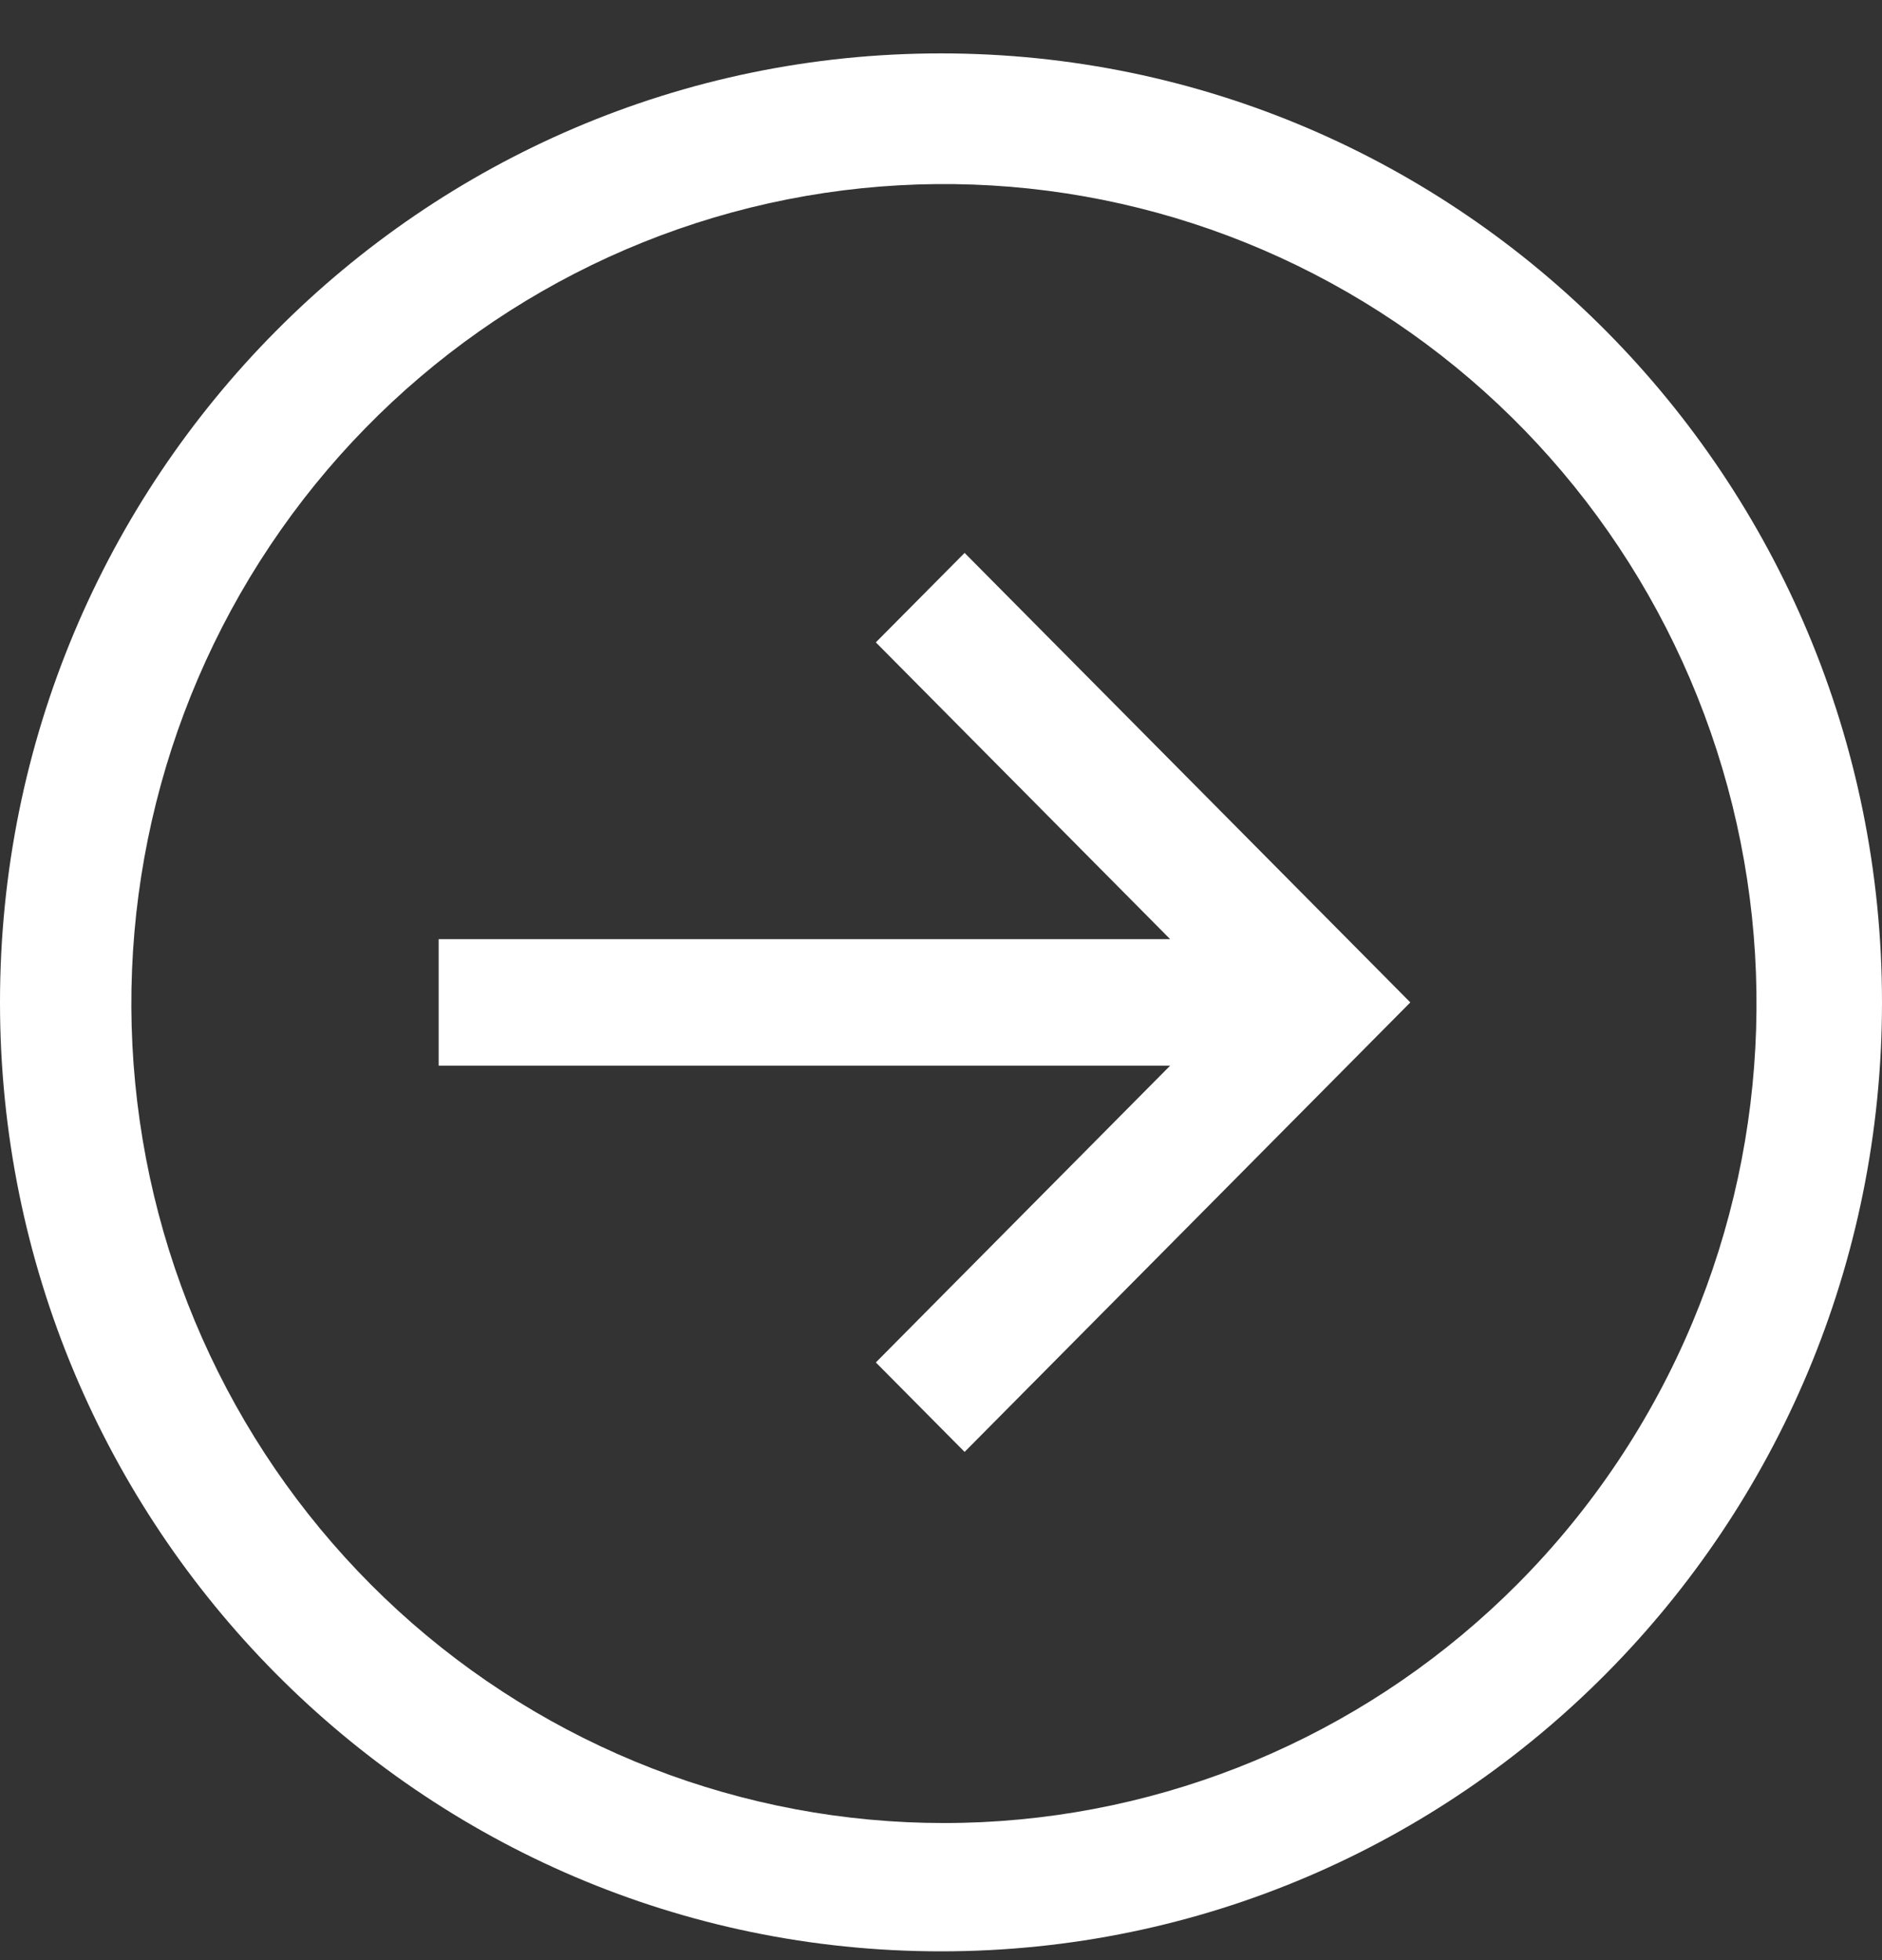<svg width="24" height="25" viewBox="0 0 24 25" fill="none" xmlns="http://www.w3.org/2000/svg">
<rect x="0" y="0" width="24" height="25" fill="#333333" stroke="none"/>
<path d="M12 0.681C5.373 0.681 0 6.1 0 12.784C0 19.469 5.373 24.888 12 24.888C18.627 24.888 24 19.469 24 12.784C24 6.1 18.628 0.681 12 0.681ZM19.354 20.201C17.53 22.035 15.095 23.118 12.523 23.24C9.951 23.362 7.426 22.513 5.44 20.86C3.455 19.206 2.15 16.866 1.782 14.296C1.413 11.726 2.006 9.109 3.446 6.956C4.886 4.802 7.069 3.267 9.569 2.648C12.07 2.03 14.71 2.372 16.974 3.61C19.238 4.847 20.964 6.89 21.816 9.341C22.668 11.791 22.585 14.475 21.583 16.867C21.061 18.113 20.304 19.246 19.354 20.201Z" fill="white"/>
<path d="M11.169 8.193L14.922 11.978H5.594V13.592H14.922L11.169 17.377L12.301 18.518L17.985 12.785L12.301 7.052L11.169 8.193Z" fill="white"/>
</svg>
